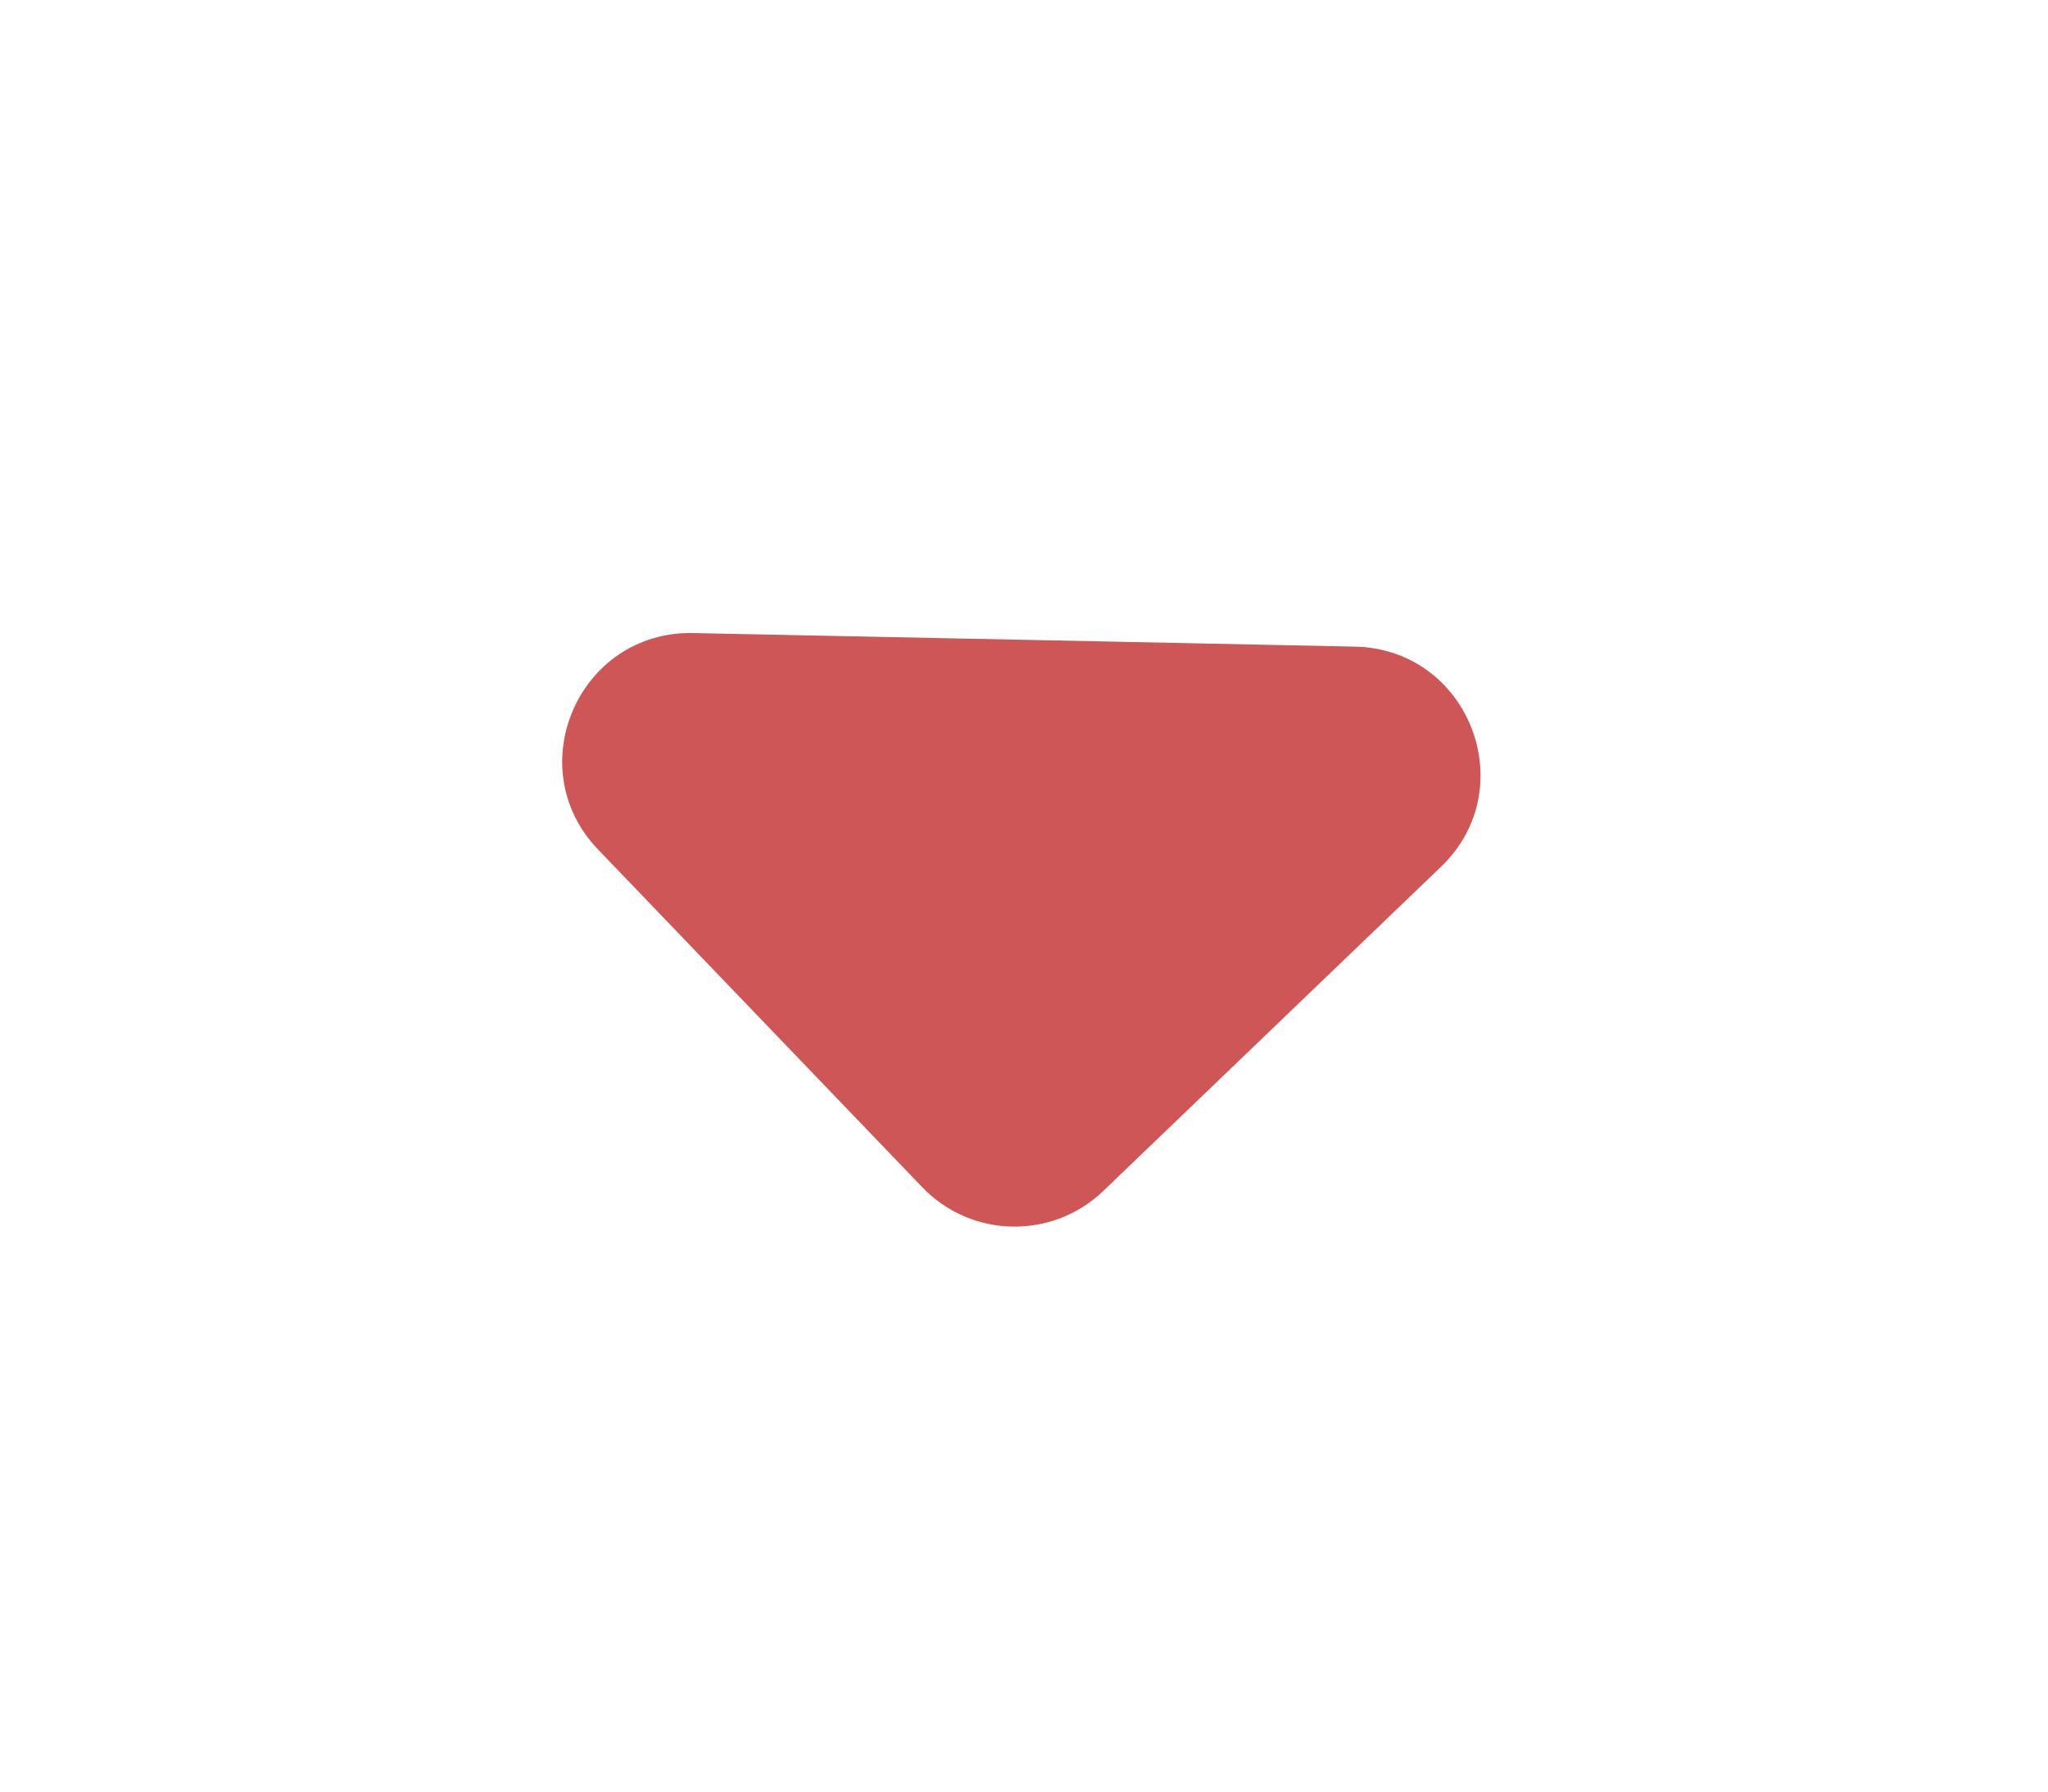 <svg width="16" height="14" viewBox="0 0 16 14" fill="none" xmlns="http://www.w3.org/2000/svg">
<g filter="url(#filter0_d_224_2279)">
<path d="M10.585 1.053C11.476 1.071 11.9 2.158 11.257 2.774L8.619 5.307C8.22 5.689 7.587 5.676 7.205 5.277L4.673 2.639C4.056 1.996 4.524 0.929 5.415 0.947L8.648 1.013L10.585 1.053Z" fill="#CE5656"/>
</g>
<defs>
<filter id="filter0_d_224_2279" x="0.392" y="0.947" width="15.175" height="12.638" filterUnits="userSpaceOnUse" color-interpolation-filters="sRGB">
<feFlood flood-opacity="0" result="BackgroundImageFix"/>
<feColorMatrix in="SourceAlpha" type="matrix" values="0 0 0 0 0 0 0 0 0 0 0 0 0 0 0 0 0 0 127 0" result="hardAlpha"/>
<feOffset dy="4"/>
<feGaussianBlur stdDeviation="2"/>
<feComposite in2="hardAlpha" operator="out"/>
<feColorMatrix type="matrix" values="0 0 0 0 0 0 0 0 0 0 0 0 0 0 0 0 0 0 0.25 0"/>
<feBlend mode="normal" in2="BackgroundImageFix" result="effect1_dropShadow_224_2279"/>
<feBlend mode="normal" in="SourceGraphic" in2="effect1_dropShadow_224_2279" result="shape"/>
</filter>
</defs>
</svg>
